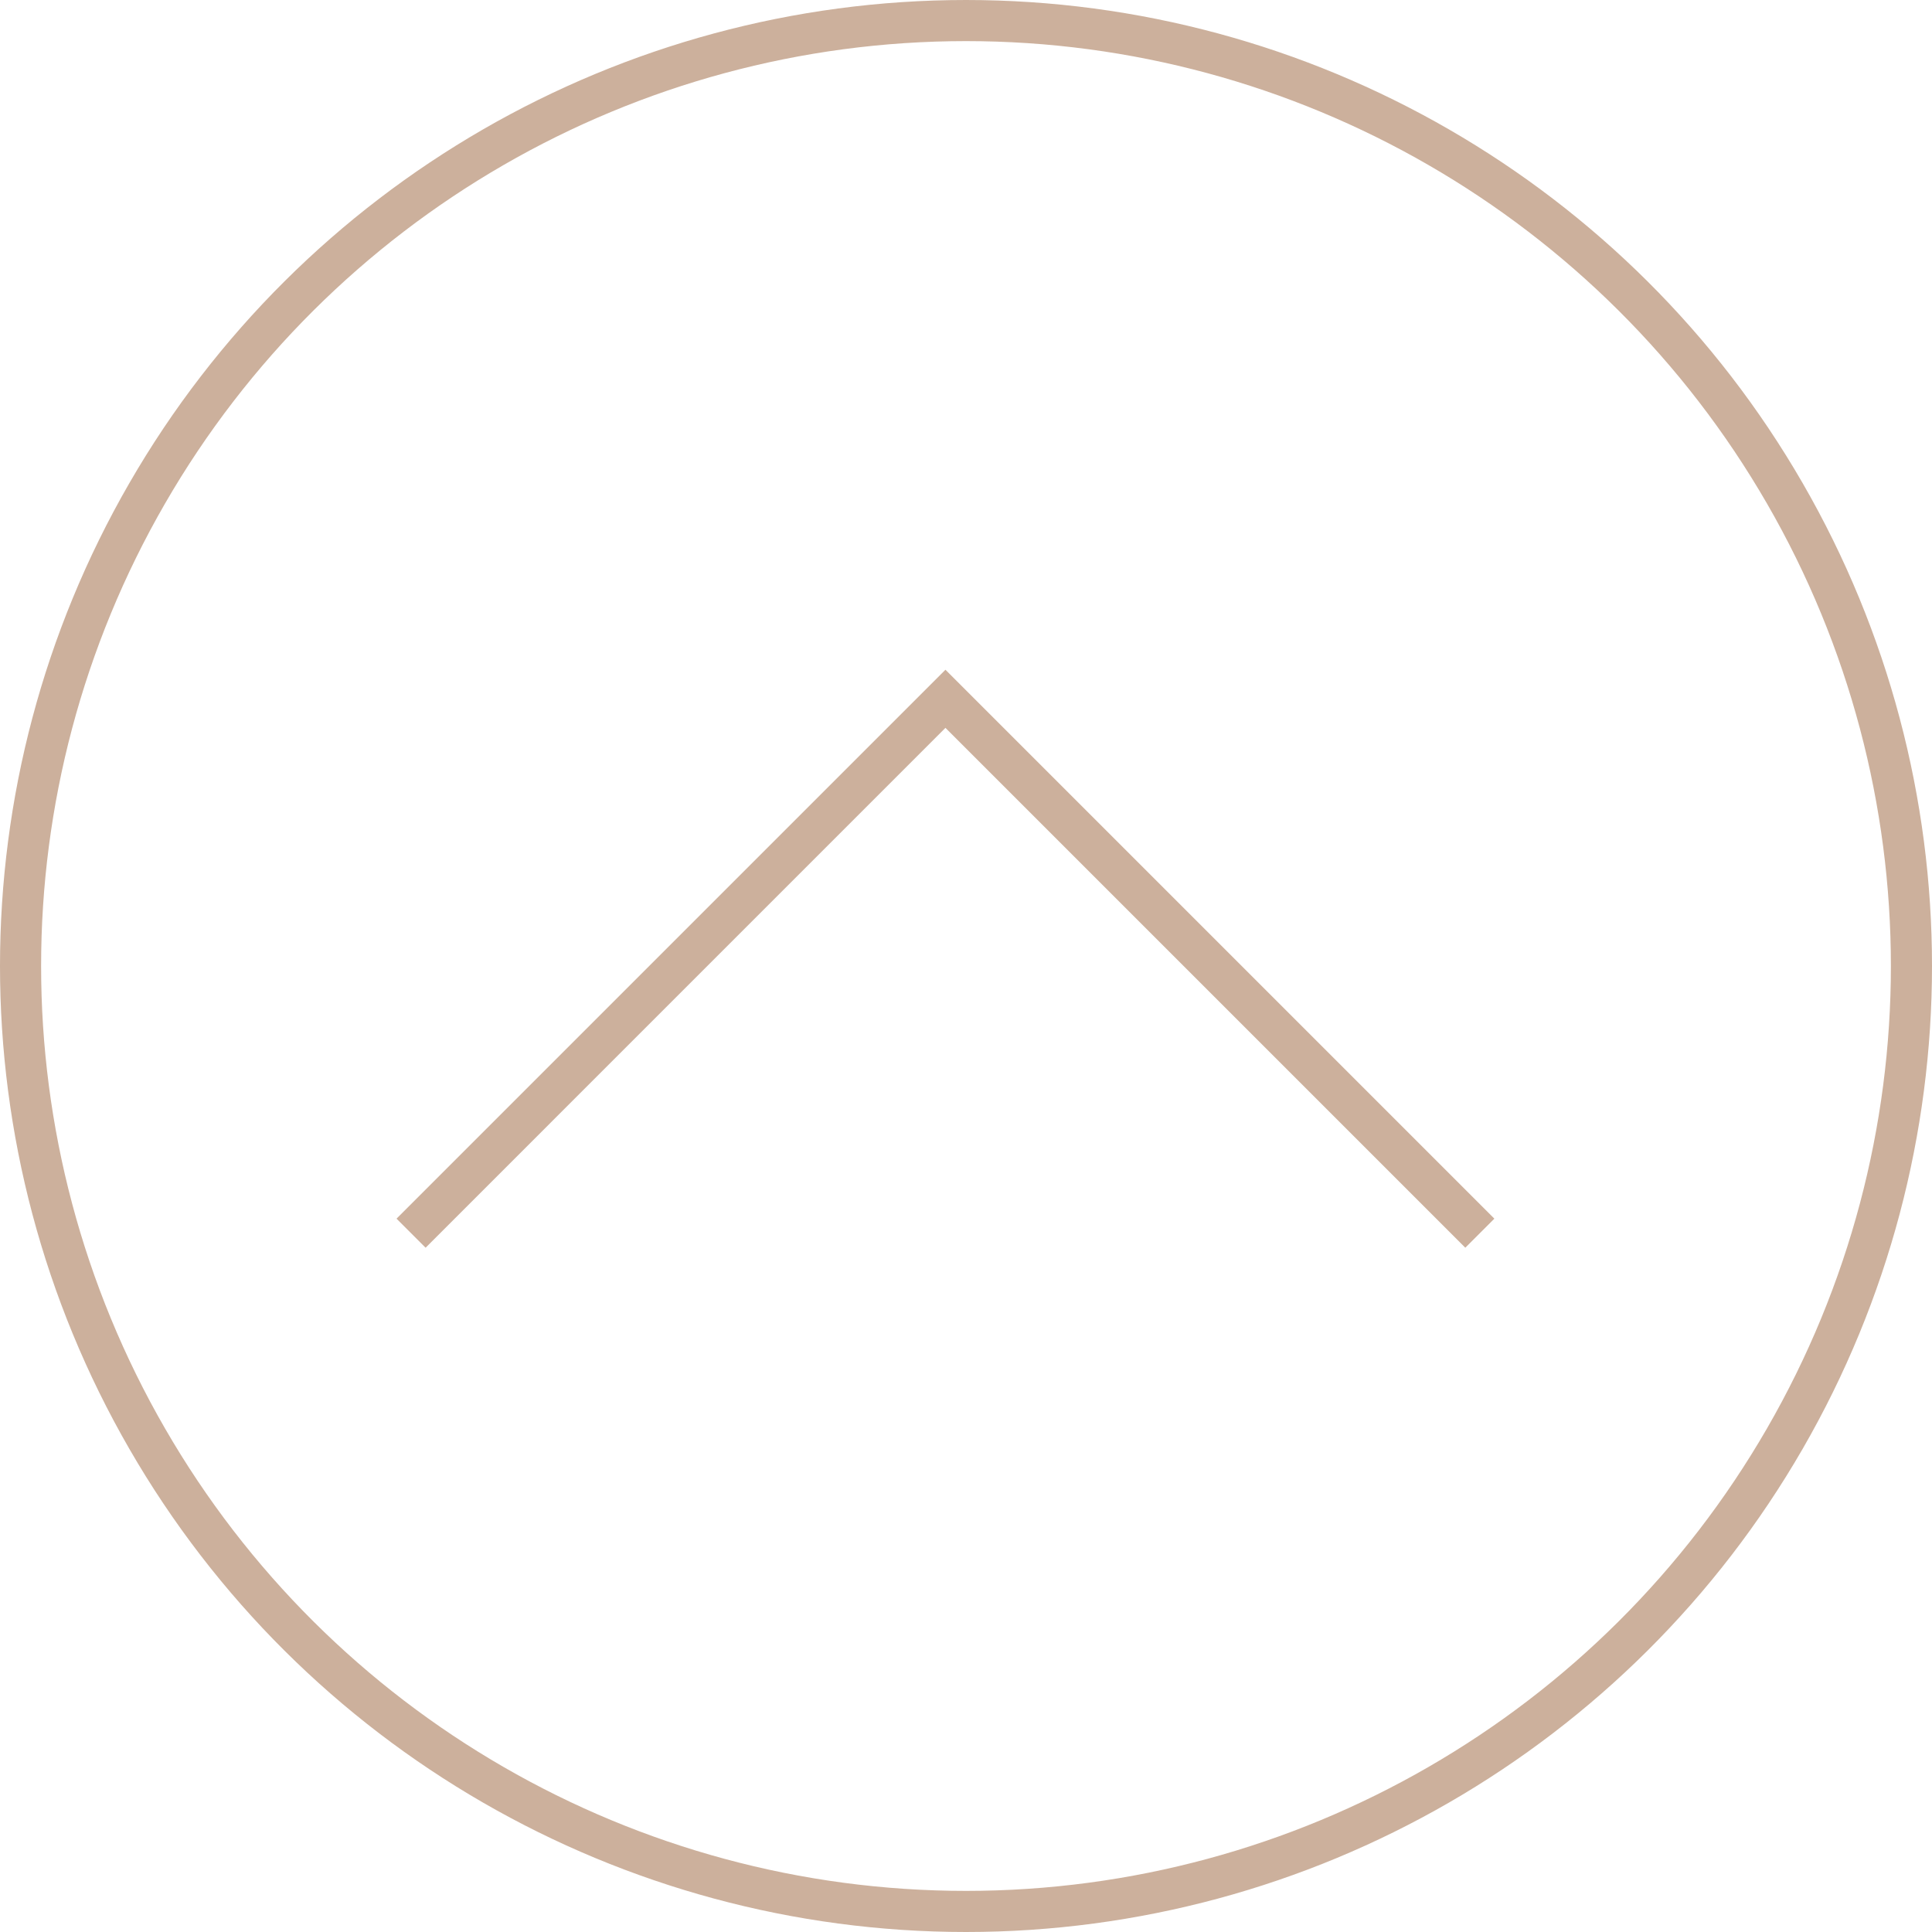 <svg width="47" height="47" fill="none" xmlns="http://www.w3.org/2000/svg"><circle cx="23.5" cy="23.5" r="23" transform="rotate(90 23.5 23.5)" stroke="#CCB09C"/><path d="M36 30L23 17 10 30" stroke="#CCB09C"/></svg>